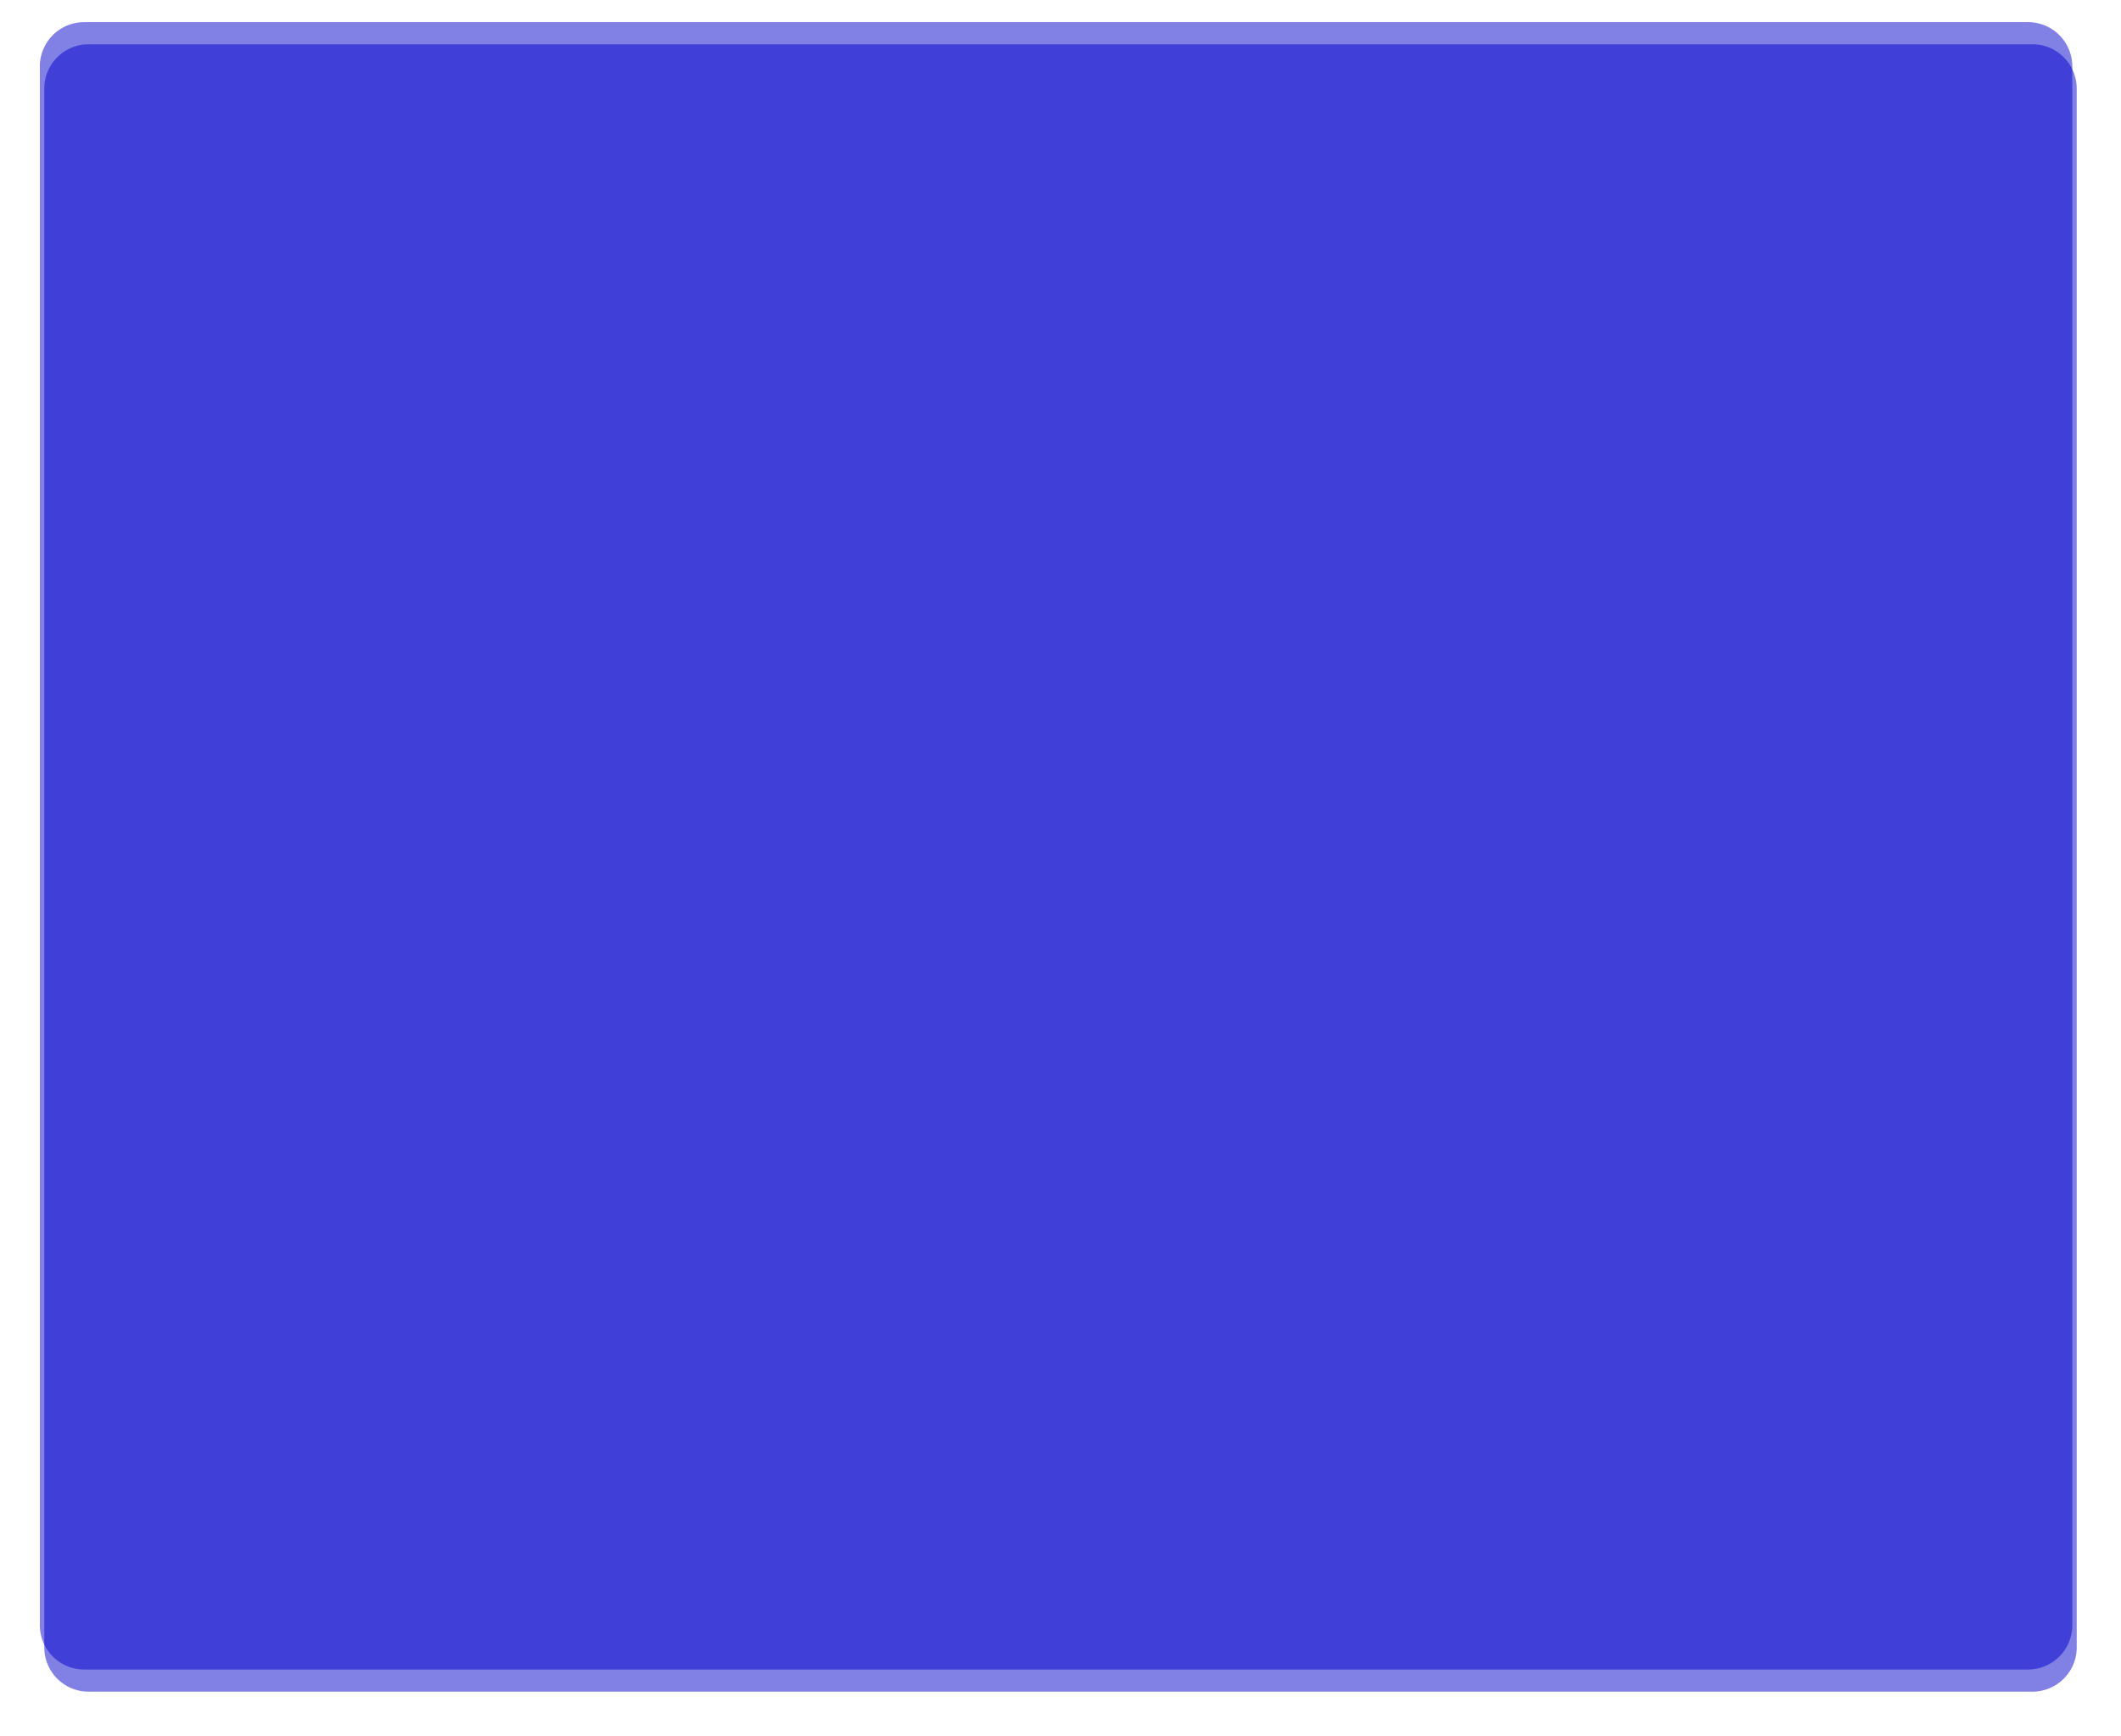﻿<?xml version="1.0" encoding="utf-8"?>
<svg version="1.1" xmlns:xlink="http://www.w3.org/1999/xlink" width="479px" height="392px" xmlns="http://www.w3.org/2000/svg">
  <defs>
    <filter x="482px" y="214px" width="479px" height="392px" filterUnits="userSpaceOnUse" id="filter550">
      <feOffset dx="1" dy="5" in="SourceAlpha" result="shadowOffsetInner" />
      <feGaussianBlur stdDeviation="5" in="shadowOffsetInner" result="shadowGaussian" />
      <feComposite in2="shadowGaussian" operator="atop" in="SourceAlpha" result="shadowComposite" />
      <feColorMatrix type="matrix" values="0 0 0 0 0.2  0 0 0 0 0.2  0 0 0 0 0.2  0 0 0 0.349 0  " in="shadowComposite" />
    </filter>
    <g id="widget551">
      <path d="M 491 229  A 10 10 0 0 1 501 219 L 940 219  A 10 10 0 0 1 950 229 L 950 581  A 10 10 0 0 1 940 591 L 501 591  A 10 10 0 0 1 491 581 L 491 229  Z " fill-rule="nonzero" fill="#0000cc" stroke="none" fill-opacity="0.498" />
    </g>
  </defs>
  <g transform="matrix(1 0 0 1 -482 -214 )">
    <use xlink:href="#widget551" filter="url(#filter550)" />
    <use xlink:href="#widget551" />
  </g>
</svg>